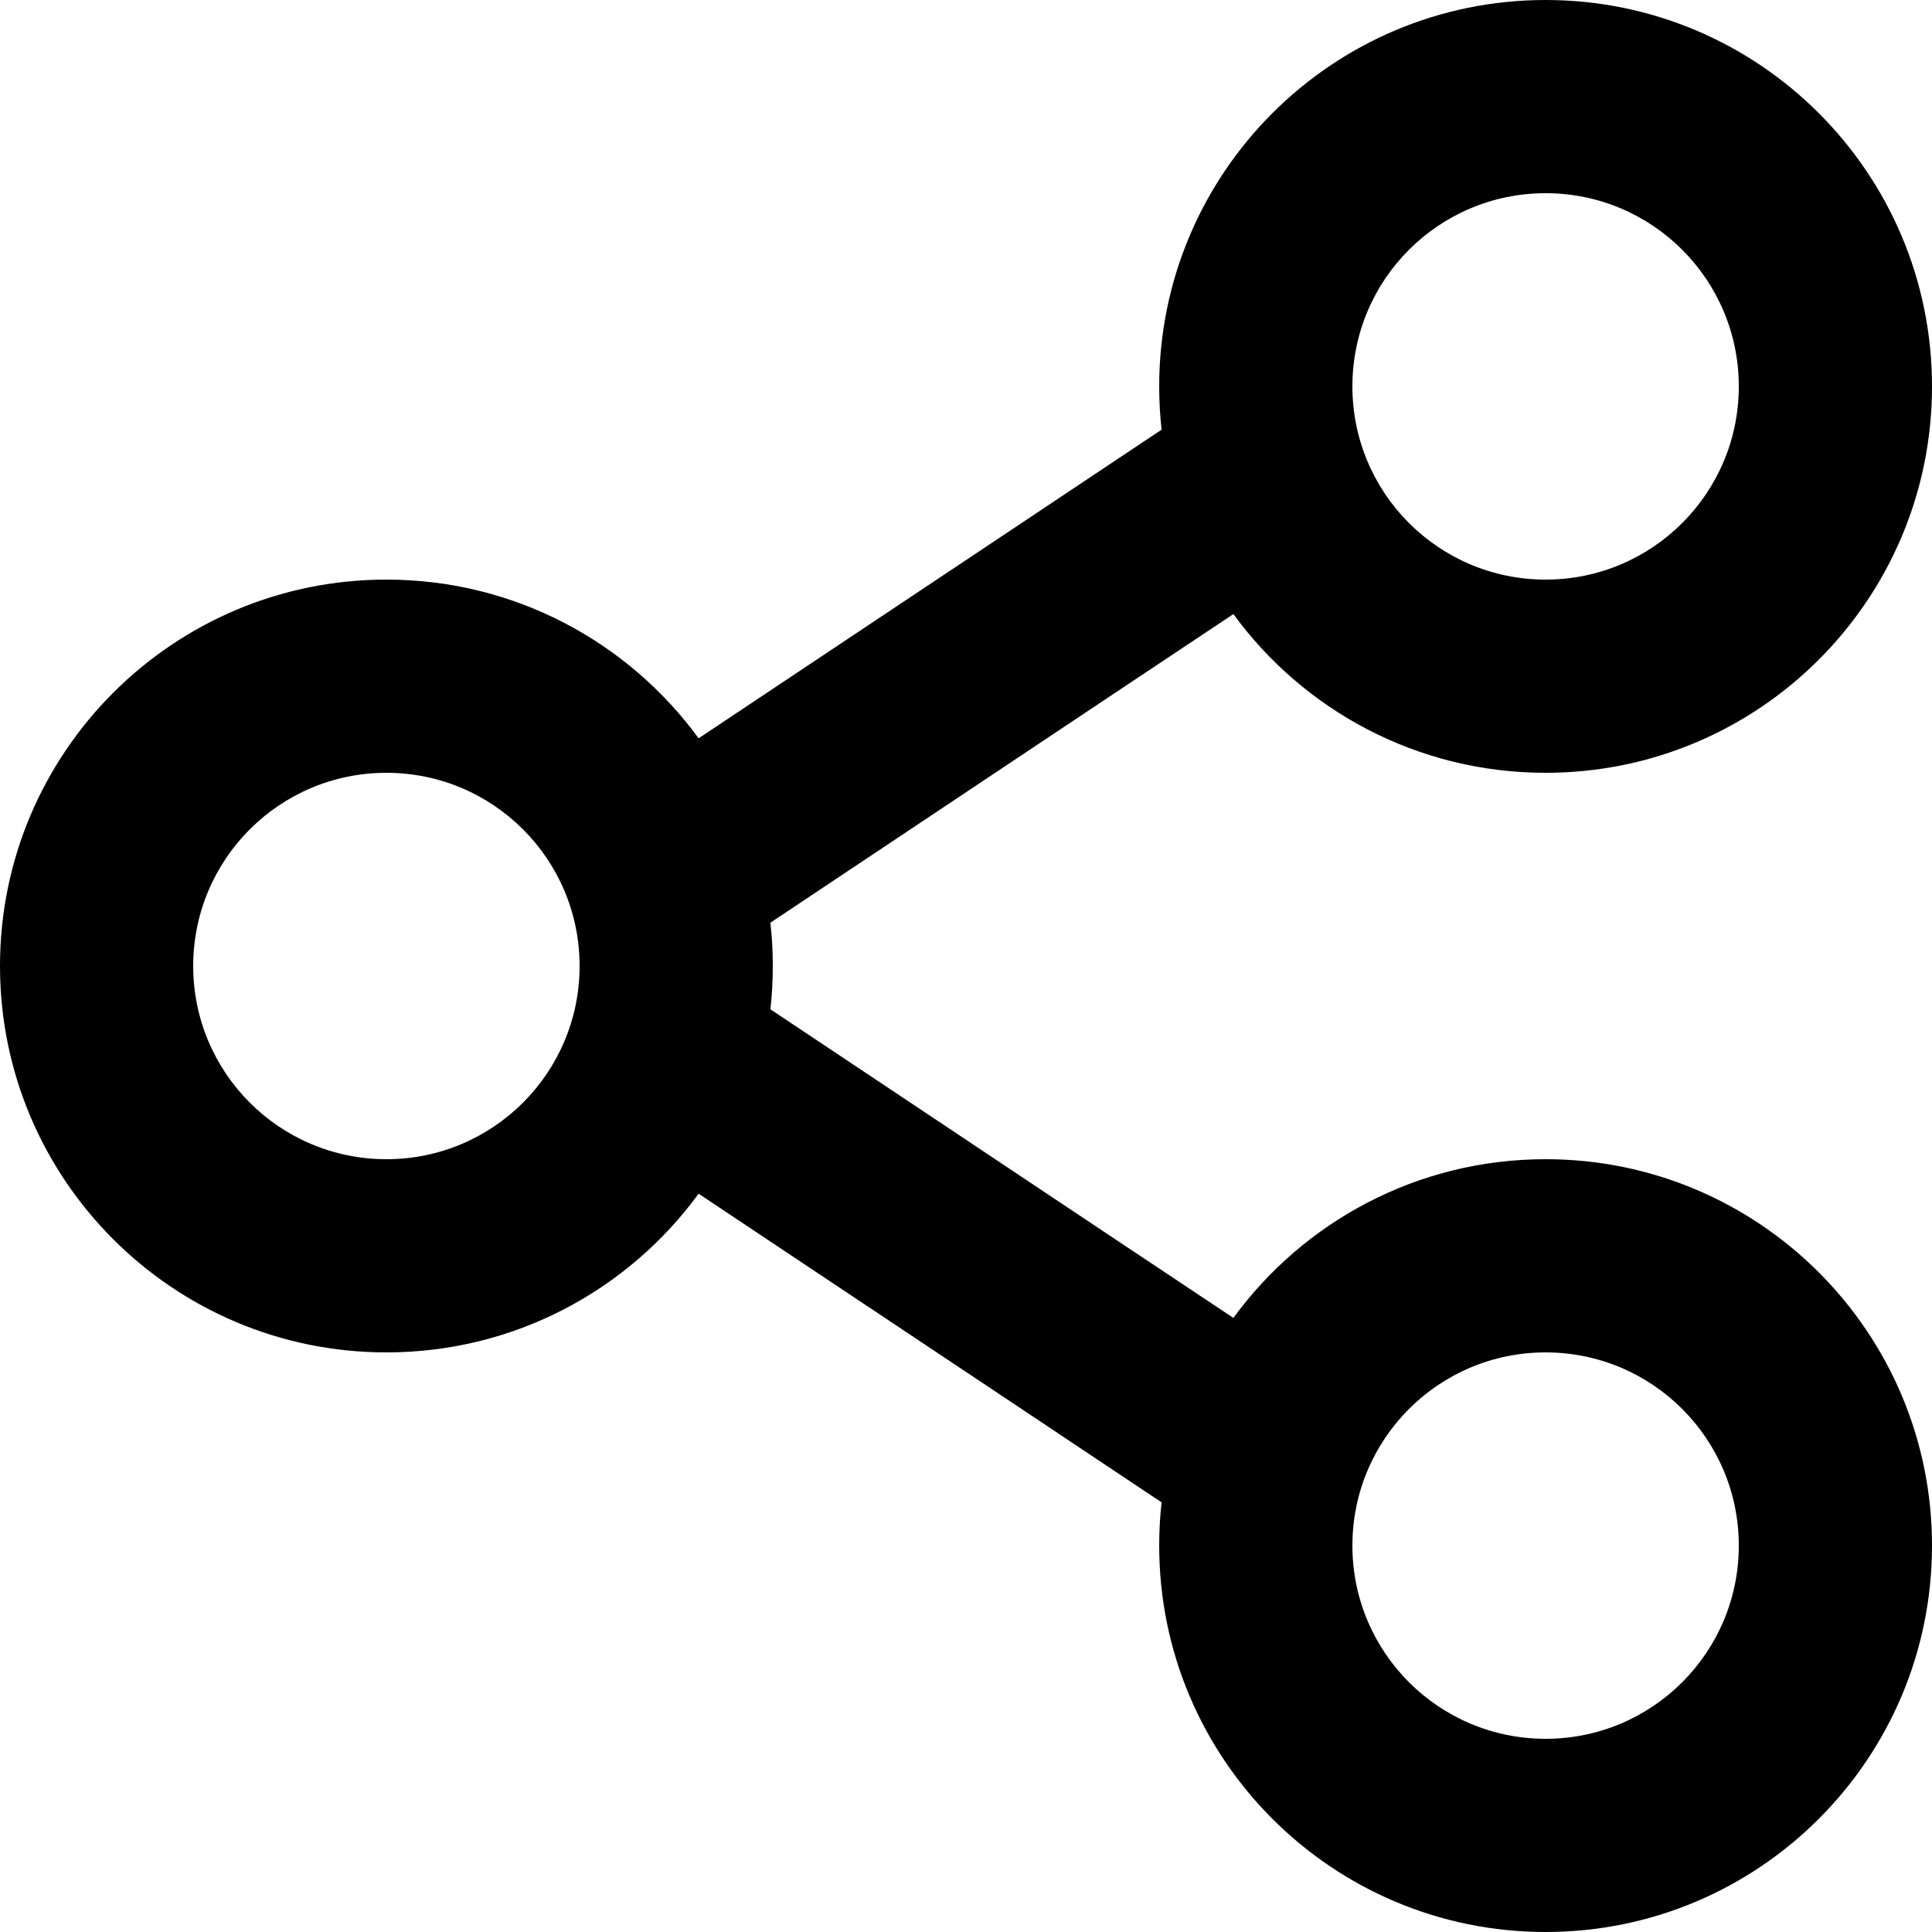 <svg width="20" height="20" viewBox="0 0 20 20" fill="none" xmlns="http://www.w3.org/2000/svg">
<path fill-rule="evenodd" clip-rule="evenodd" d="M18 4C18 5.105 17.105 6 16 6C14.895 6 14 5.105 14 4C14 2.895 14.895 2 16 2C17.105 2 18 2.895 18 4ZM20 4C20 6.209 18.209 8 16 8C14.672 8 13.495 7.353 12.768 6.357L11.433 7.246L7.975 9.552C7.992 9.699 8 9.848 8 10C8 10.152 7.992 10.301 7.975 10.448L11.433 12.754L12.768 13.643C13.495 12.647 14.672 12 16 12C18.209 12 20 13.791 20 16C20 18.209 18.209 20 16 20C13.791 20 12 18.209 12 16C12 15.848 12.008 15.699 12.025 15.552L11.837 15.427L10.324 14.418L7.232 12.357C6.505 13.353 5.328 14 4 14C1.791 14 0 12.209 0 10C0 7.791 1.791 6 4 6C5.328 6 6.505 6.647 7.232 7.643L10.324 5.582L11.837 4.573L12.025 4.448C12.008 4.301 12 4.152 12 4C12 1.791 13.791 0 16 0C18.209 0 20 1.791 20 4ZM16 18C17.105 18 18 17.105 18 16C18 14.895 17.105 14 16 14C14.895 14 14 14.895 14 16C14 17.105 14.895 18 16 18ZM6 10C6 11.105 5.105 12 4 12C2.895 12 2 11.105 2 10C2 8.895 2.895 8 4 8C5.105 8 6 8.895 6 10Z" fill="black"/>
</svg>
